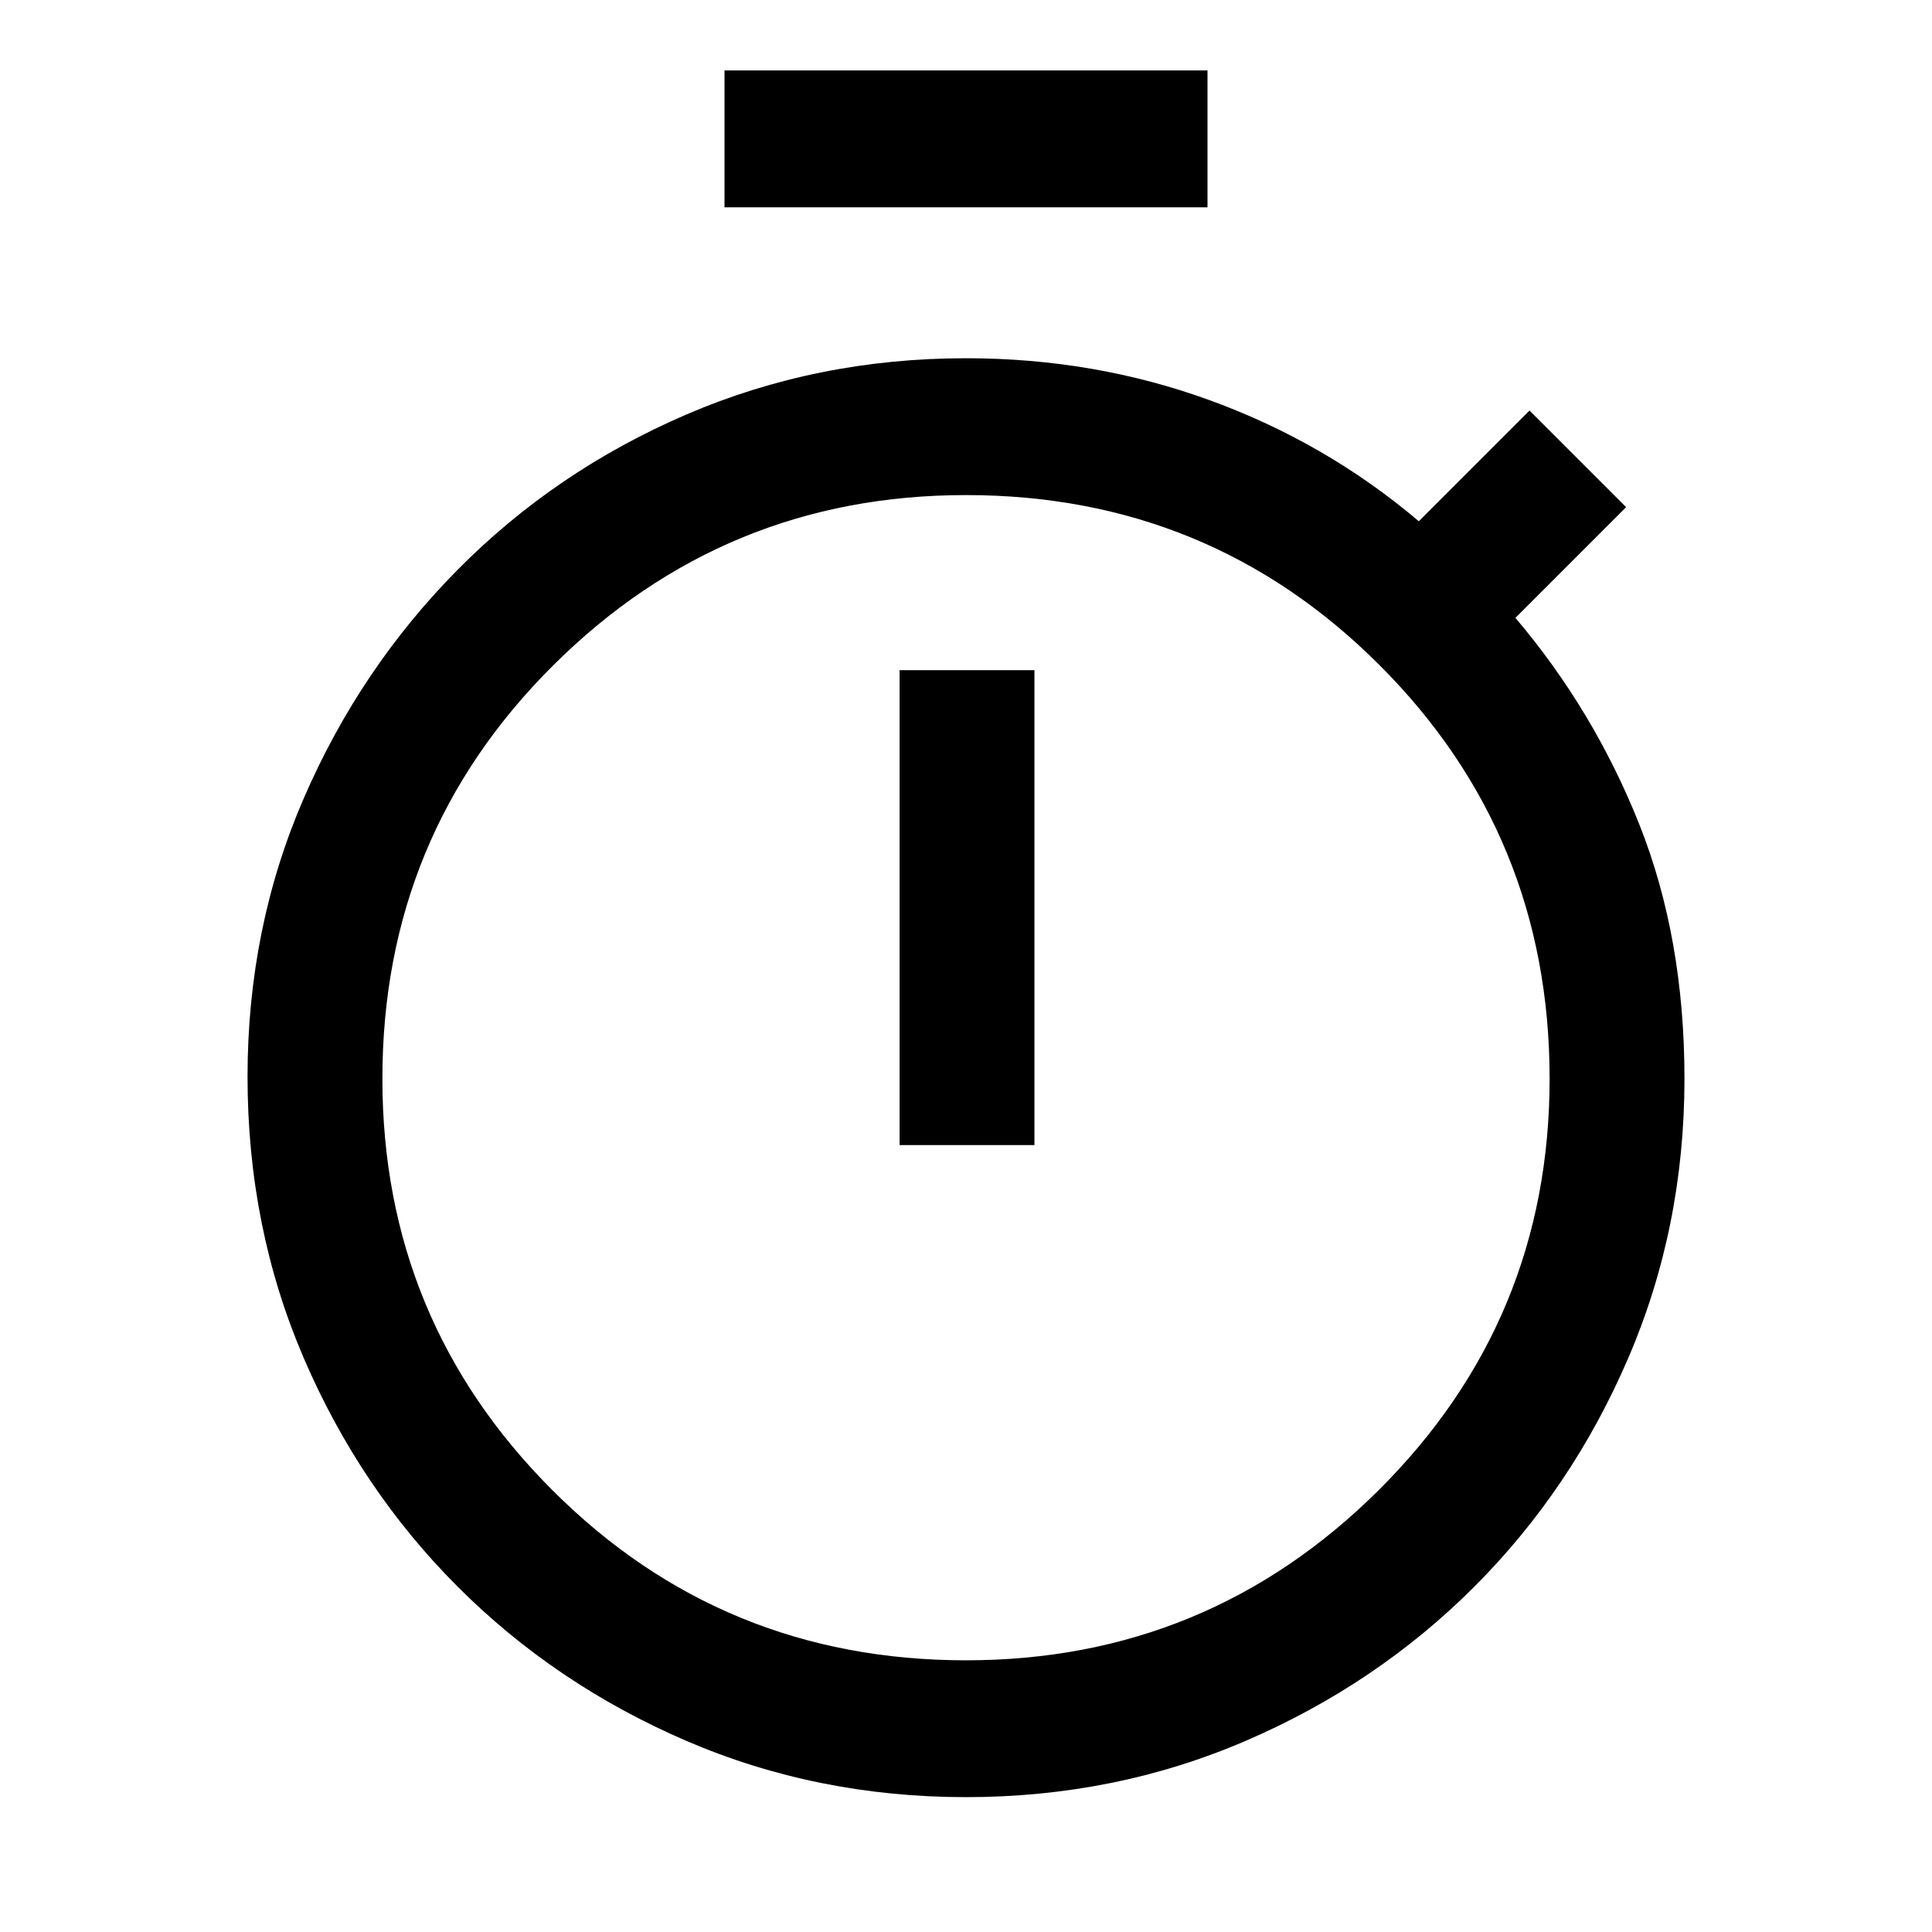 <svg xmlns="http://www.w3.org/2000/svg" height="40" width="40"><path d="M15 4.292V1.458h10v2.834Zm3.625 19.416h2.792v-9.833h-2.792ZM20 37.208q-3.083 0-5.792-1.166-2.708-1.167-4.729-3.188t-3.187-4.729q-1.167-2.708-1.167-5.833 0-3.084 1.167-5.771 1.166-2.688 3.187-4.729Q11.5 9.75 14.208 8.583 16.917 7.417 20 7.417q2.667 0 5.062.875 2.396.875 4.313 2.5L31.667 8.5l2 2-2.292 2.292q1.625 1.916 2.563 4.27.937 2.355.937 5.271 0 3.084-1.167 5.792-1.166 2.708-3.187 4.729t-4.729 3.188Q23.083 37.208 20 37.208Zm0-2.833q5 0 8.542-3.521 3.541-3.521 3.541-8.521 0-5.041-3.521-8.562Q25.042 10.25 20 10.25q-5 0-8.542 3.521-3.541 3.521-3.541 8.562 0 5 3.521 8.521 3.52 3.521 8.562 3.521Zm0-12.042Z"/></svg>